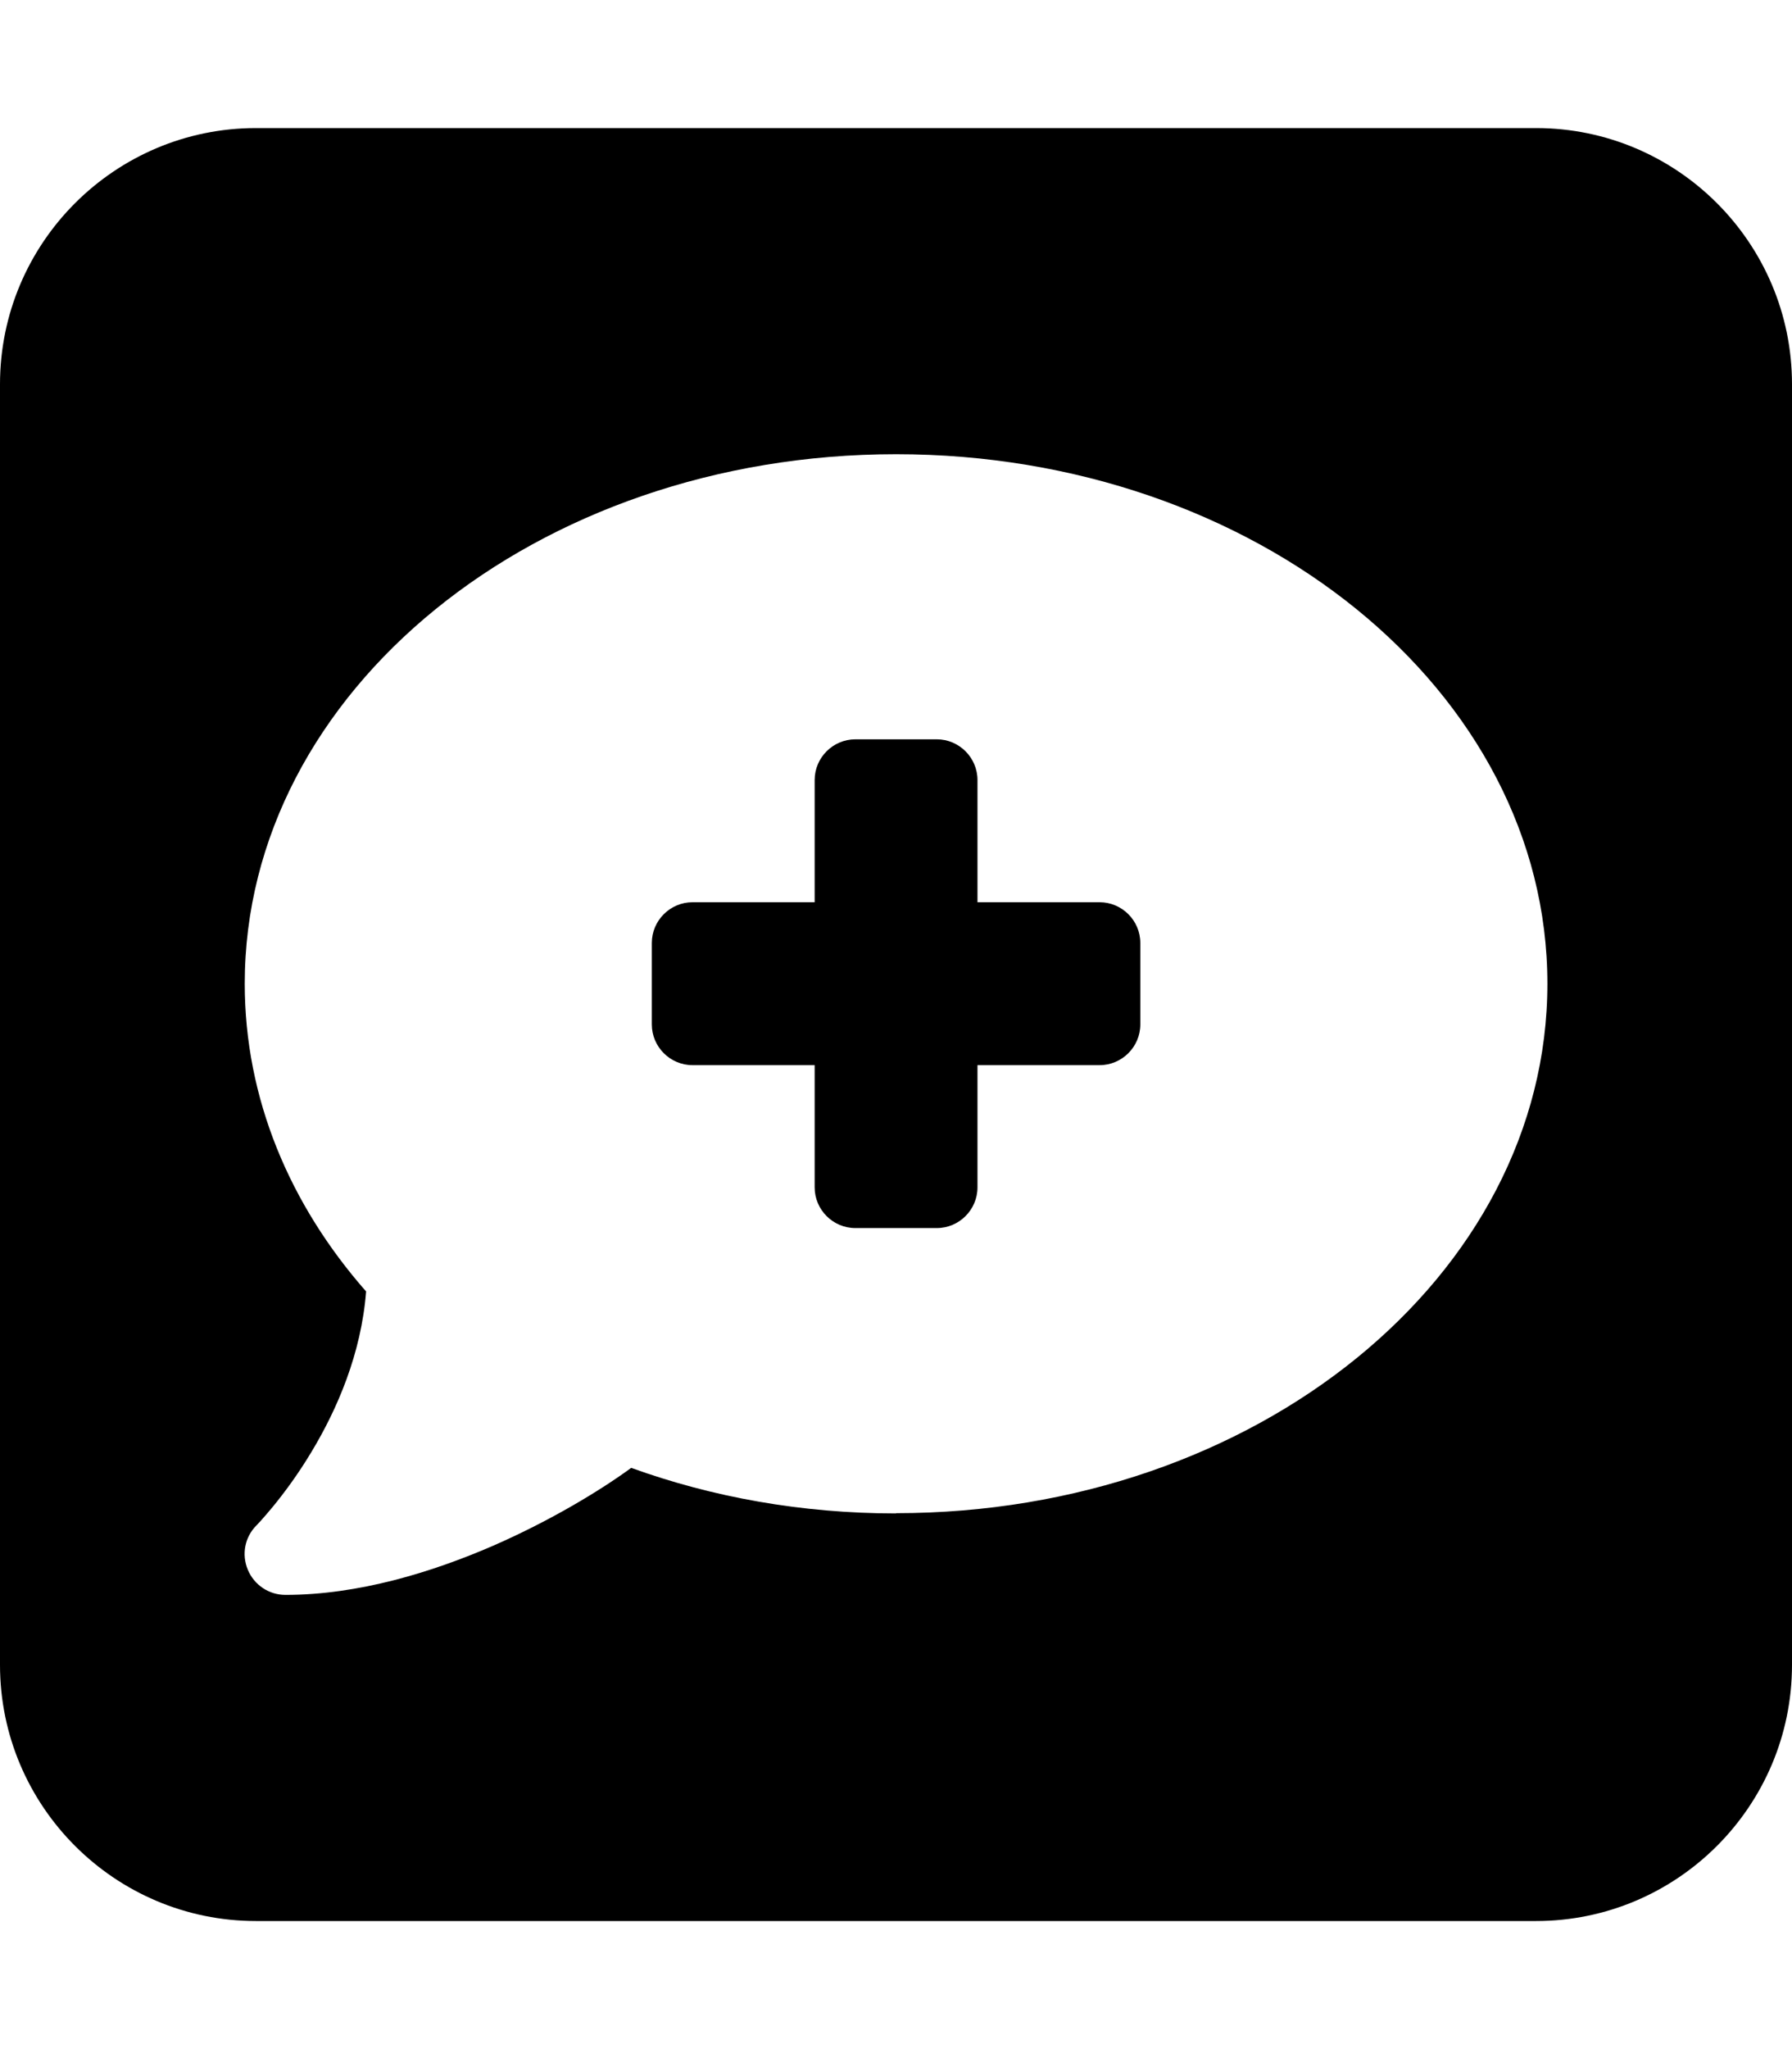 <?xml version="1.0" encoding="utf-8"?>
<svg viewBox="0 0 448 512" xmlns="http://www.w3.org/2000/svg">
  <path d="M 0 96 C 0 60.7 28.7 32 64 32 L 384 32 C 419.3 32 448 60.7 448 96 L 448 416 C 448 451.3 419.3 480 384 480 L 64 480 C 28.7 480 0 451.3 0 416 Z M 224.017 378.092 C 313.956 378.092 386.848 318.875 386.848 245.792 C 386.848 172.708 313.956 113.491 224.017 113.491 C 134.078 113.491 61.186 172.708 61.186 245.792 C 61.186 274.478 72.444 301.002 91.526 322.691 C 90.317 338.275 84.275 352.141 77.914 362.699 C 74.416 368.551 70.854 373.258 68.246 376.438 C 66.911 378.028 65.893 379.237 65.13 380.064 C 64.748 380.445 64.494 380.763 64.303 380.954 L 64.112 381.145 C 61.186 384.071 60.359 388.396 61.949 392.212 C 63.539 396.029 67.229 398.509 71.363 398.509 C 89.618 398.509 108 392.848 123.265 386.233 C 137.831 379.873 150.234 372.304 157.803 366.77 C 178.03 374.085 200.419 378.155 224.017 378.155 Z M 203.663 194.907 C 203.663 189.31 208.243 184.73 213.84 184.73 L 234.194 184.73 C 239.791 184.73 244.371 189.31 244.371 194.907 L 244.371 225.438 L 274.902 225.438 C 280.499 225.438 285.079 230.017 285.079 235.615 L 285.079 255.969 C 285.079 261.566 280.499 266.145 274.902 266.145 L 244.371 266.145 L 244.371 296.676 C 244.371 302.274 239.791 306.853 234.194 306.853 L 213.84 306.853 C 208.243 306.853 203.663 302.274 203.663 296.676 L 203.663 266.145 L 173.132 266.145 C 167.535 266.145 162.955 261.566 162.955 255.969 L 162.955 235.615 C 162.955 230.017 167.535 225.438 173.132 225.438 L 203.663 225.438 Z"/>
</svg>